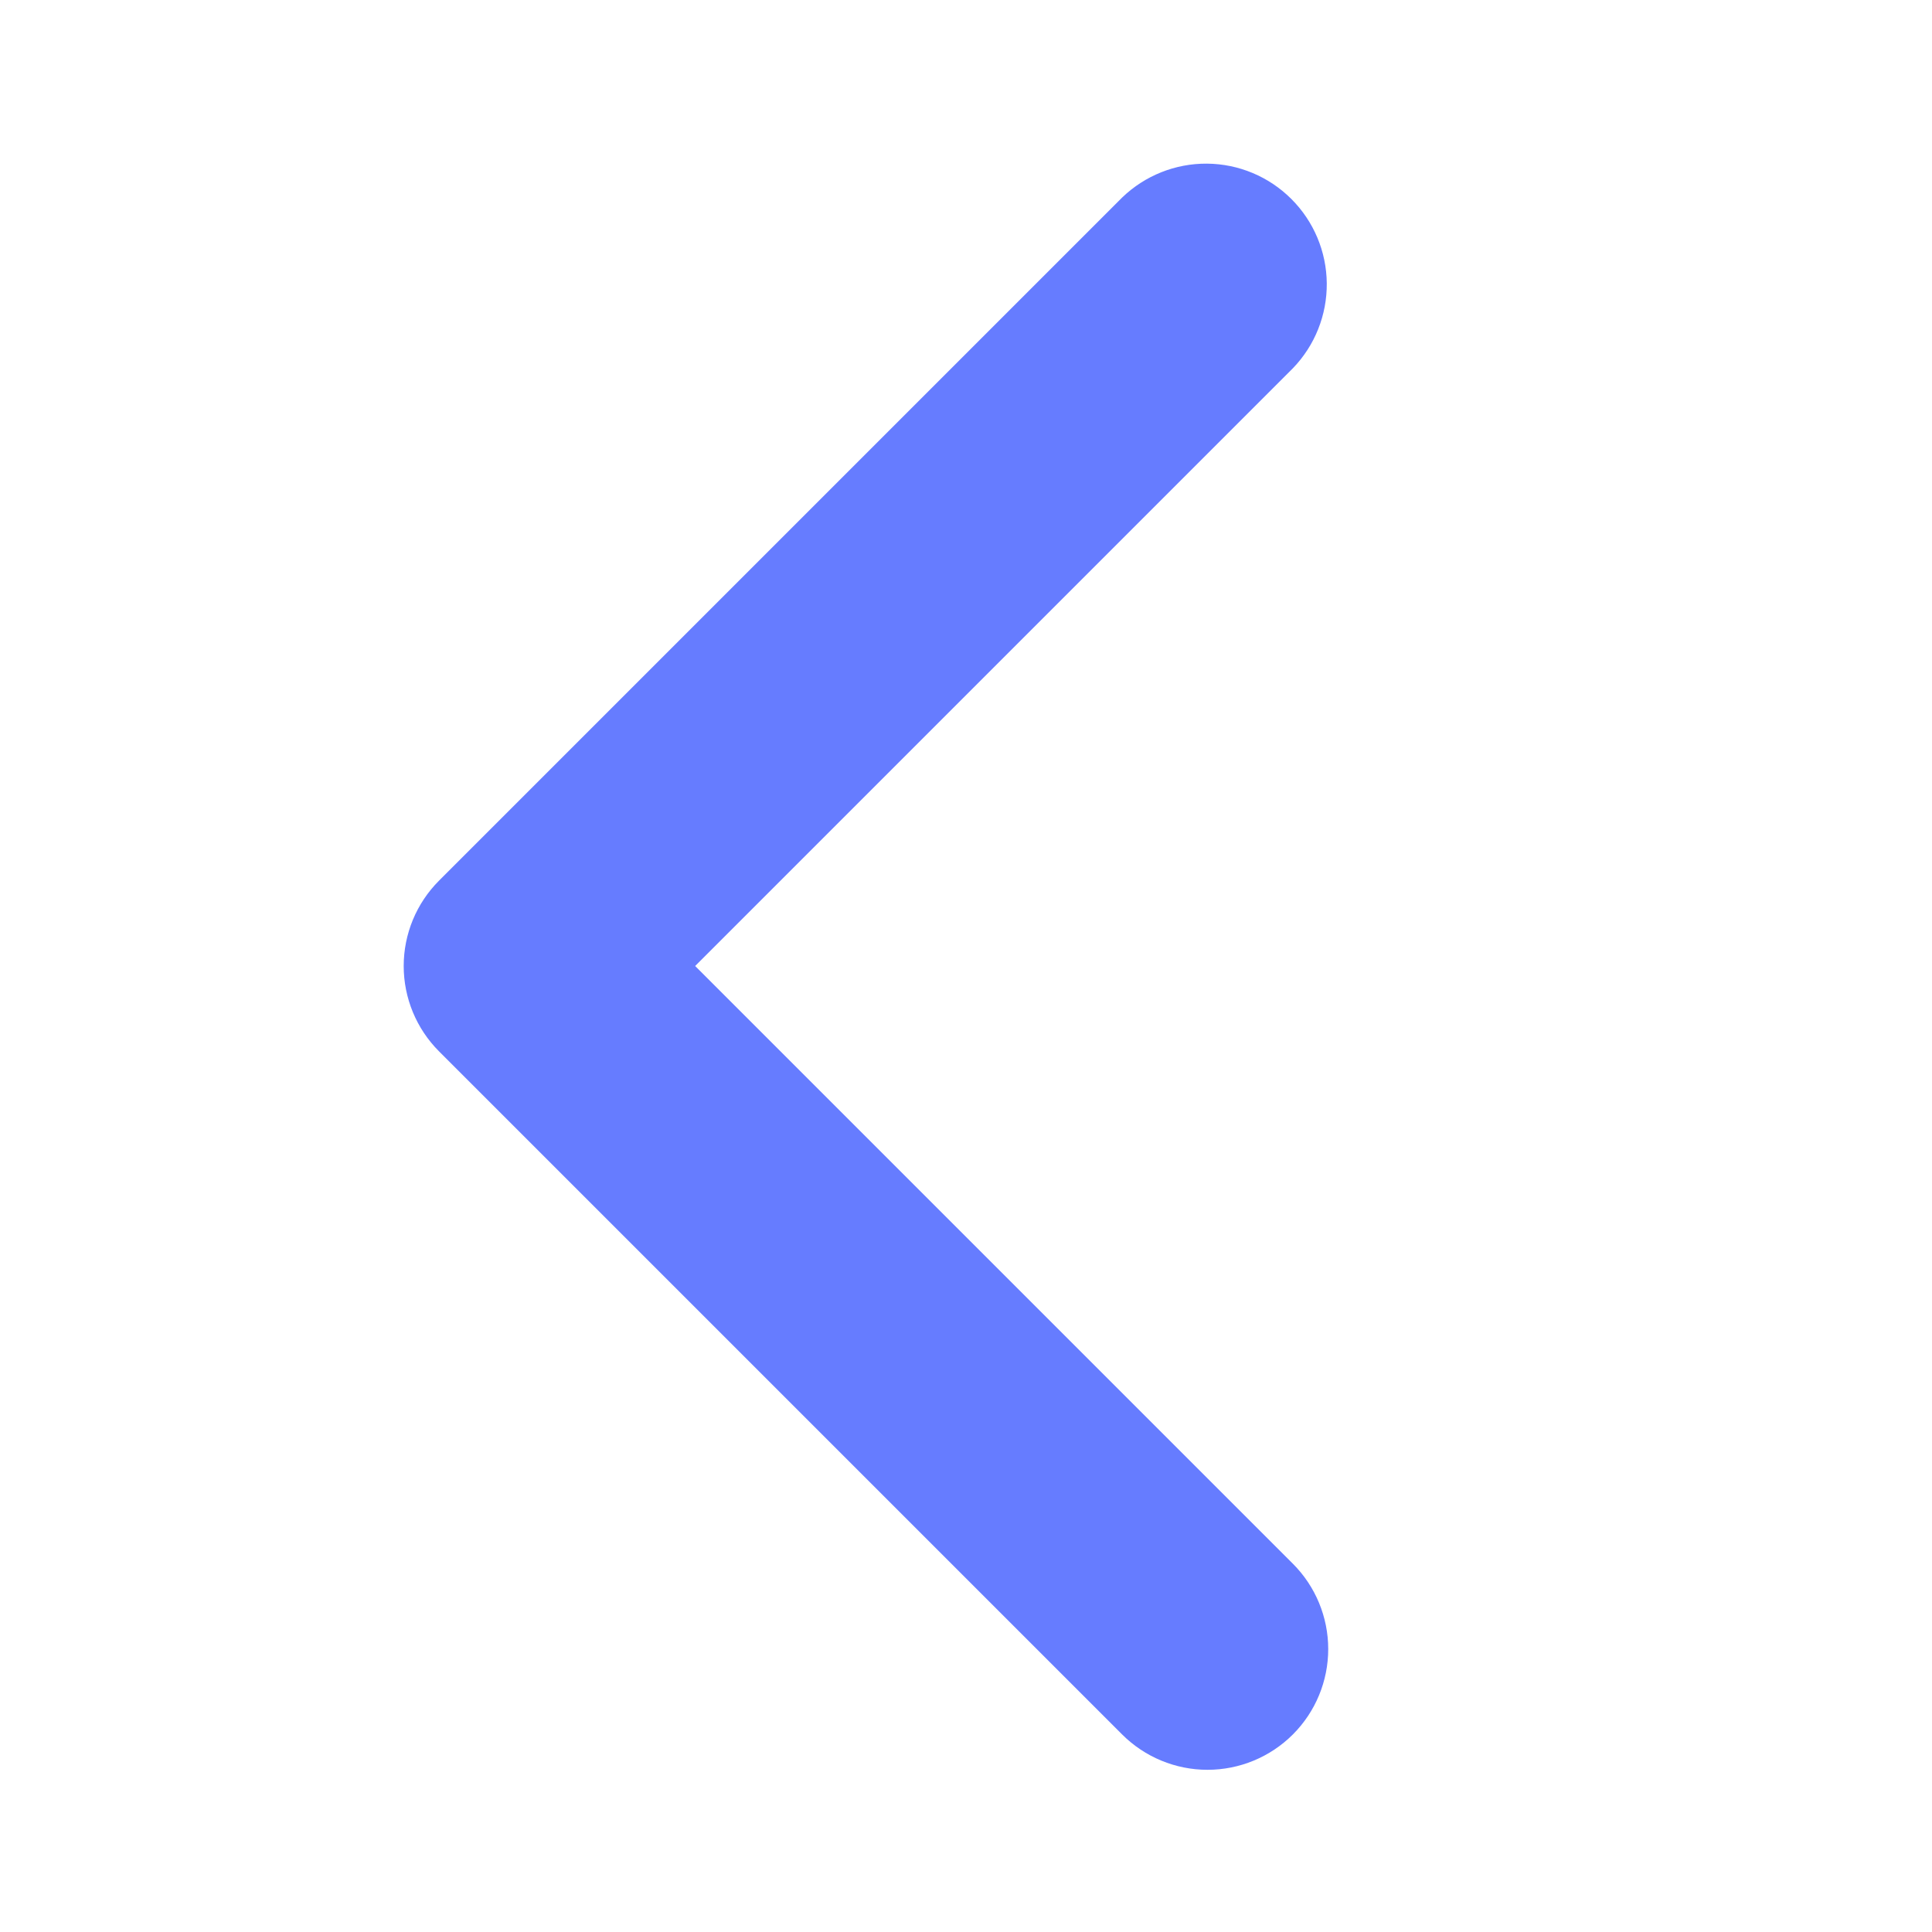 <svg width="64" height="64" viewBox="0 0 64 64" fill="none" xmlns="http://www.w3.org/2000/svg">
<path d="M42.828 57.456C43.578 56.706 43.999 55.688 43.999 54.628C43.999 53.567 43.578 52.55 42.828 51.8L23.028 32L42.828 12.2C43.557 11.445 43.96 10.435 43.951 9.386C43.942 8.337 43.521 7.334 42.779 6.593C42.038 5.851 41.035 5.43 39.986 5.421C38.937 5.412 37.927 5.815 37.172 6.544L14.544 29.172C13.794 29.922 13.373 30.939 13.373 32C13.373 33.06 13.794 34.078 14.544 34.828L37.172 57.456C37.922 58.206 38.94 58.627 40 58.627C41.061 58.627 42.078 58.206 42.828 57.456Z" fill="#667CFF"/>
</svg>
